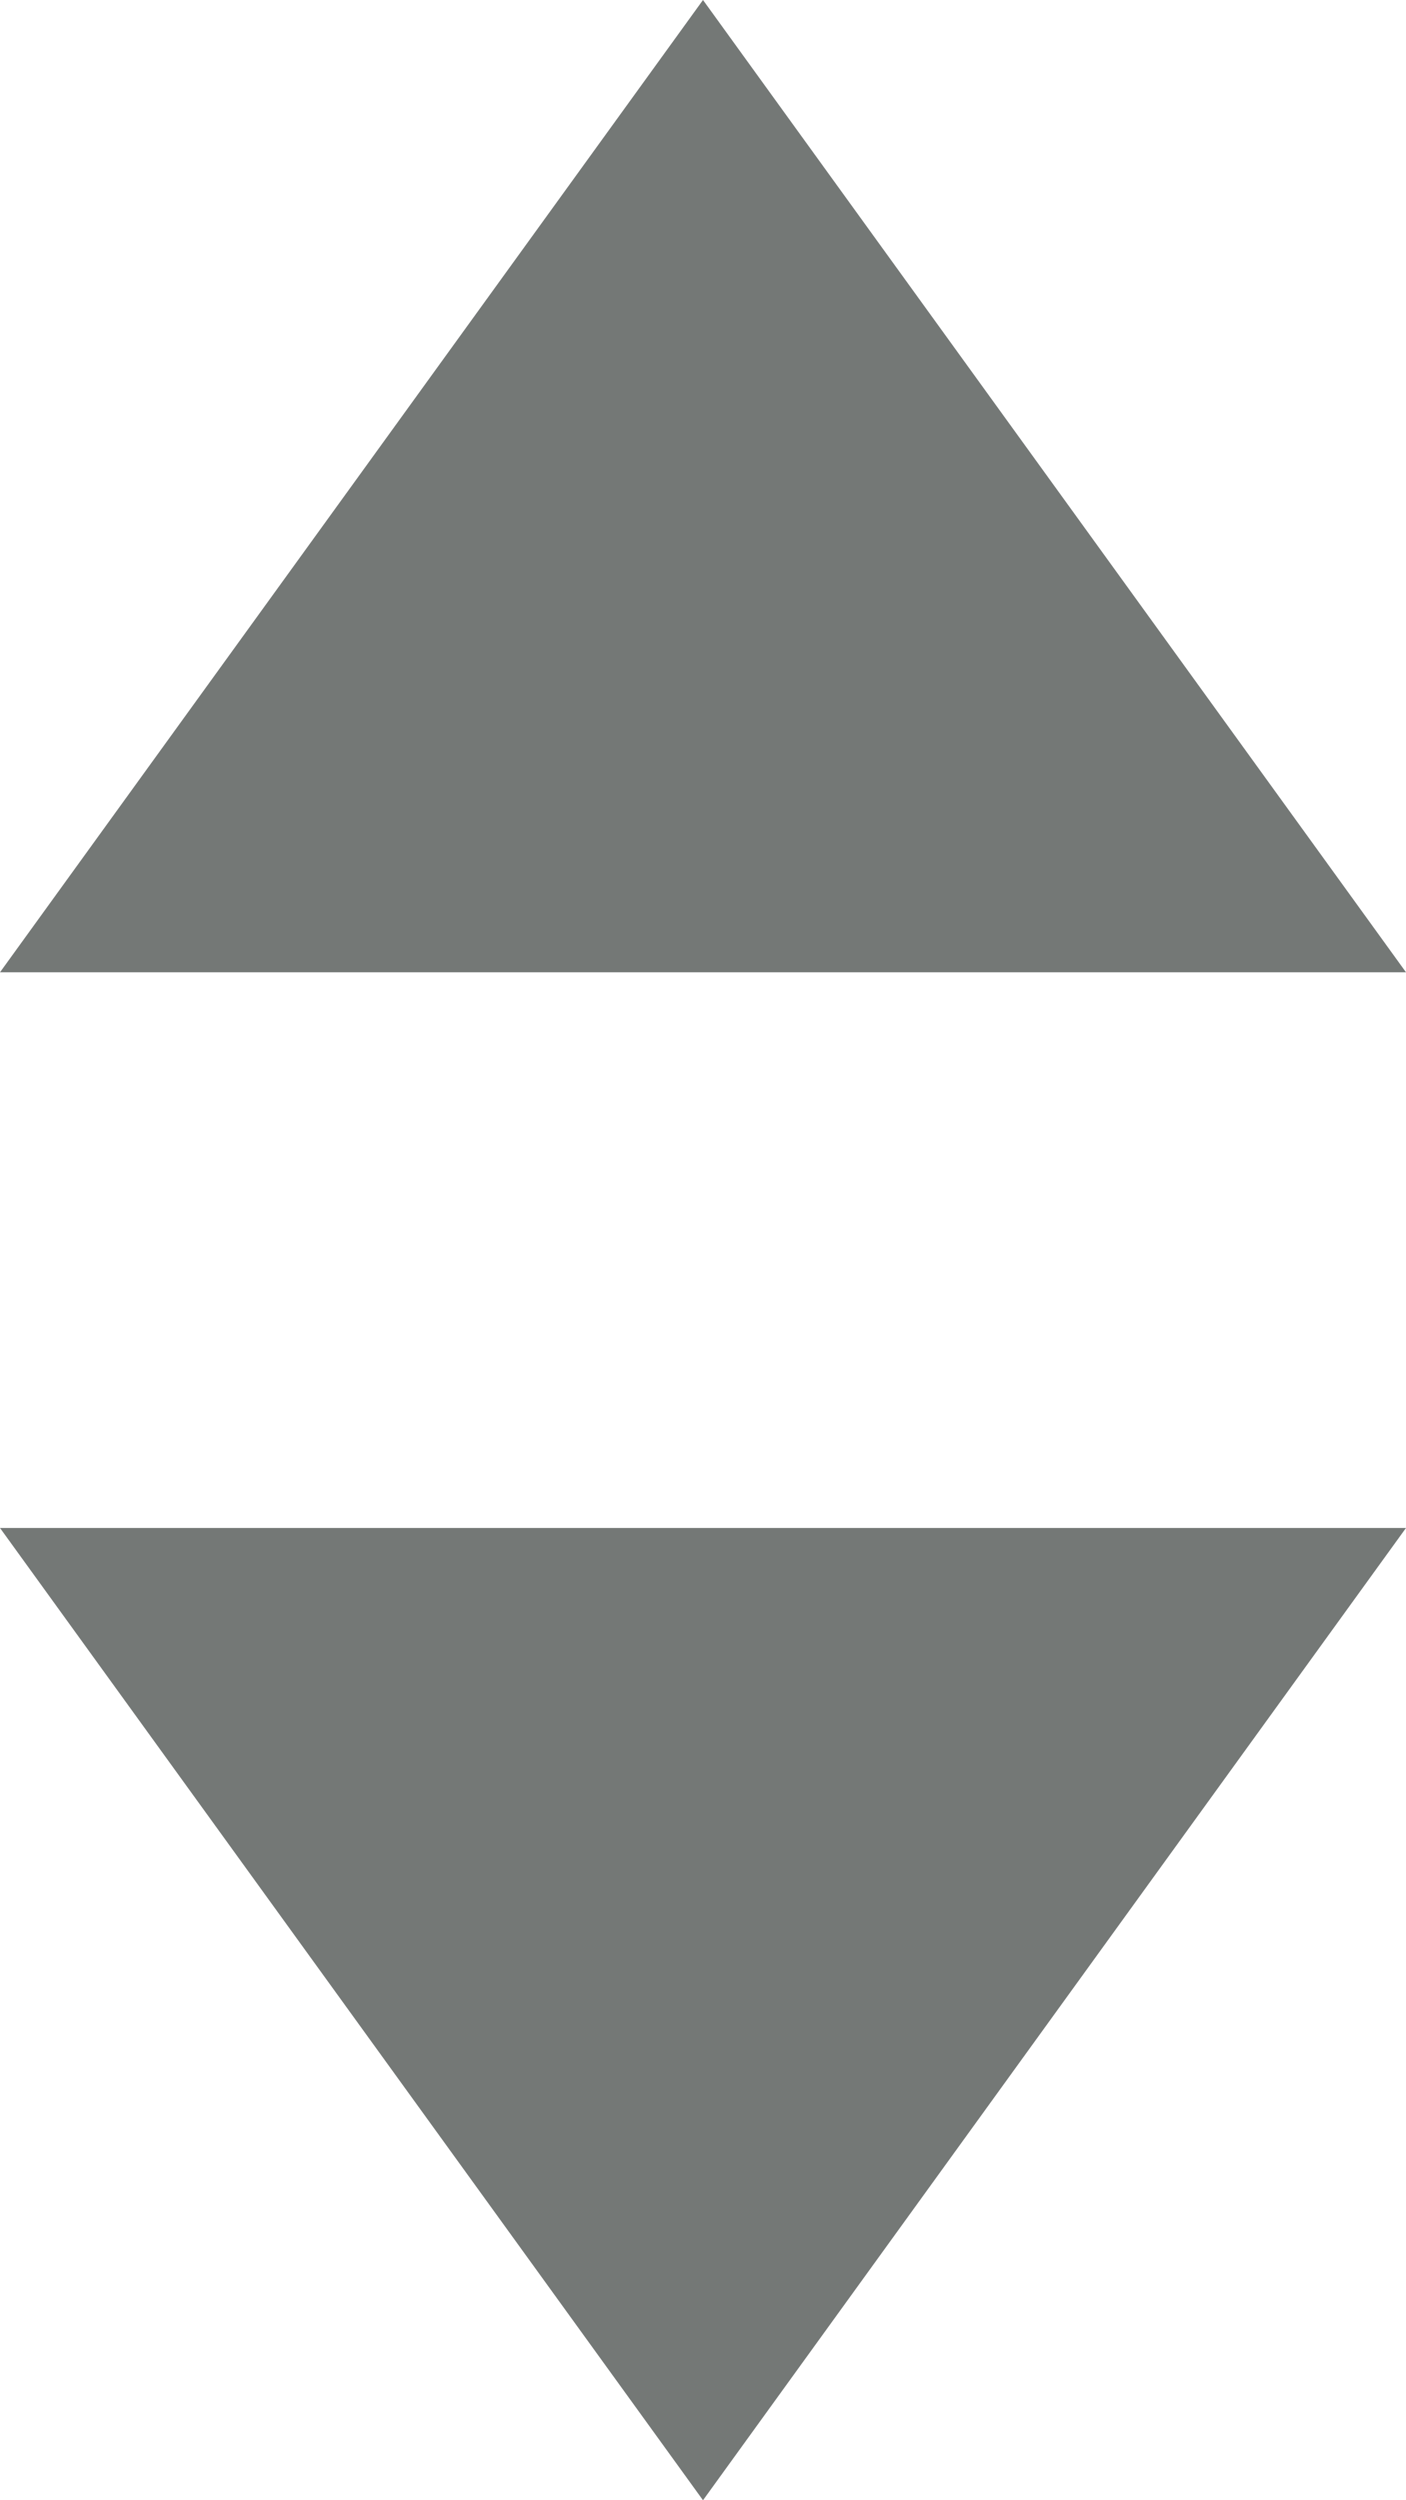 <svg width="9" height="16" viewBox="0 0 9 16" fill="none" xmlns="http://www.w3.org/2000/svg">
<rect width="9" height="16" fill="#1E1E1E"/>
<g id="Gerenciamento">
<rect width="1600" height="900" transform="translate(-650 -224)" fill="white"/>
<g id="Filtro &#38; Tabela">
<g id="Tabela" filter="url(#filter0_d_0_1)">
<rect x="-346" y="-28" width="1256" height="655" rx="10" fill="white" shape-rendering="crispEdges"/>
<g id="Cabe&#195;&#167;alho">
<mask id="path-2-inside-1_0_1" fill="white">
<path d="M-346 -28H910V44H-346V-28Z"/>
</mask>
<path d="M-346 -28V-29H-347V-28H-346ZM910 -28H911V-29H910V-28ZM910 44V45H911V44H910ZM-346 44H-347V45H-346V44ZM-346 -27H910V-29H-346V-27ZM909 -28V44H911V-28H909ZM910 43H-346V45H910V43ZM-345 44V-28H-347V44H-345Z" fill="#E6E6E6" mask="url(#path-2-inside-1_0_1)"/>
<g id="C&#195;&#169;lula Cabe&#195;&#167;alho">
<path id="Vector" d="M4.5 0L0 6.222H9L4.5 0ZM4.5 16L9 9.778H0L4.5 16Z" fill="#747876"/>
</g>
</g>
</g>
</g>
</g>
<defs>
<filter id="filter0_d_0_1" x="-361" y="-43" width="1286" height="685" filterUnits="userSpaceOnUse" color-interpolation-filters="sRGB">
<feFlood flood-opacity="0" result="BackgroundImageFix"/>
<feColorMatrix in="SourceAlpha" type="matrix" values="0 0 0 0 0 0 0 0 0 0 0 0 0 0 0 0 0 0 127 0" result="hardAlpha"/>
<feOffset/>
<feGaussianBlur stdDeviation="7.5"/>
<feComposite in2="hardAlpha" operator="out"/>
<feColorMatrix type="matrix" values="0 0 0 0 0 0 0 0 0 0 0 0 0 0 0 0 0 0 0.1 0"/>
<feBlend mode="normal" in2="BackgroundImageFix" result="effect1_dropShadow_0_1"/>
<feBlend mode="normal" in="SourceGraphic" in2="effect1_dropShadow_0_1" result="shape"/>
</filter>
</defs>
</svg>
